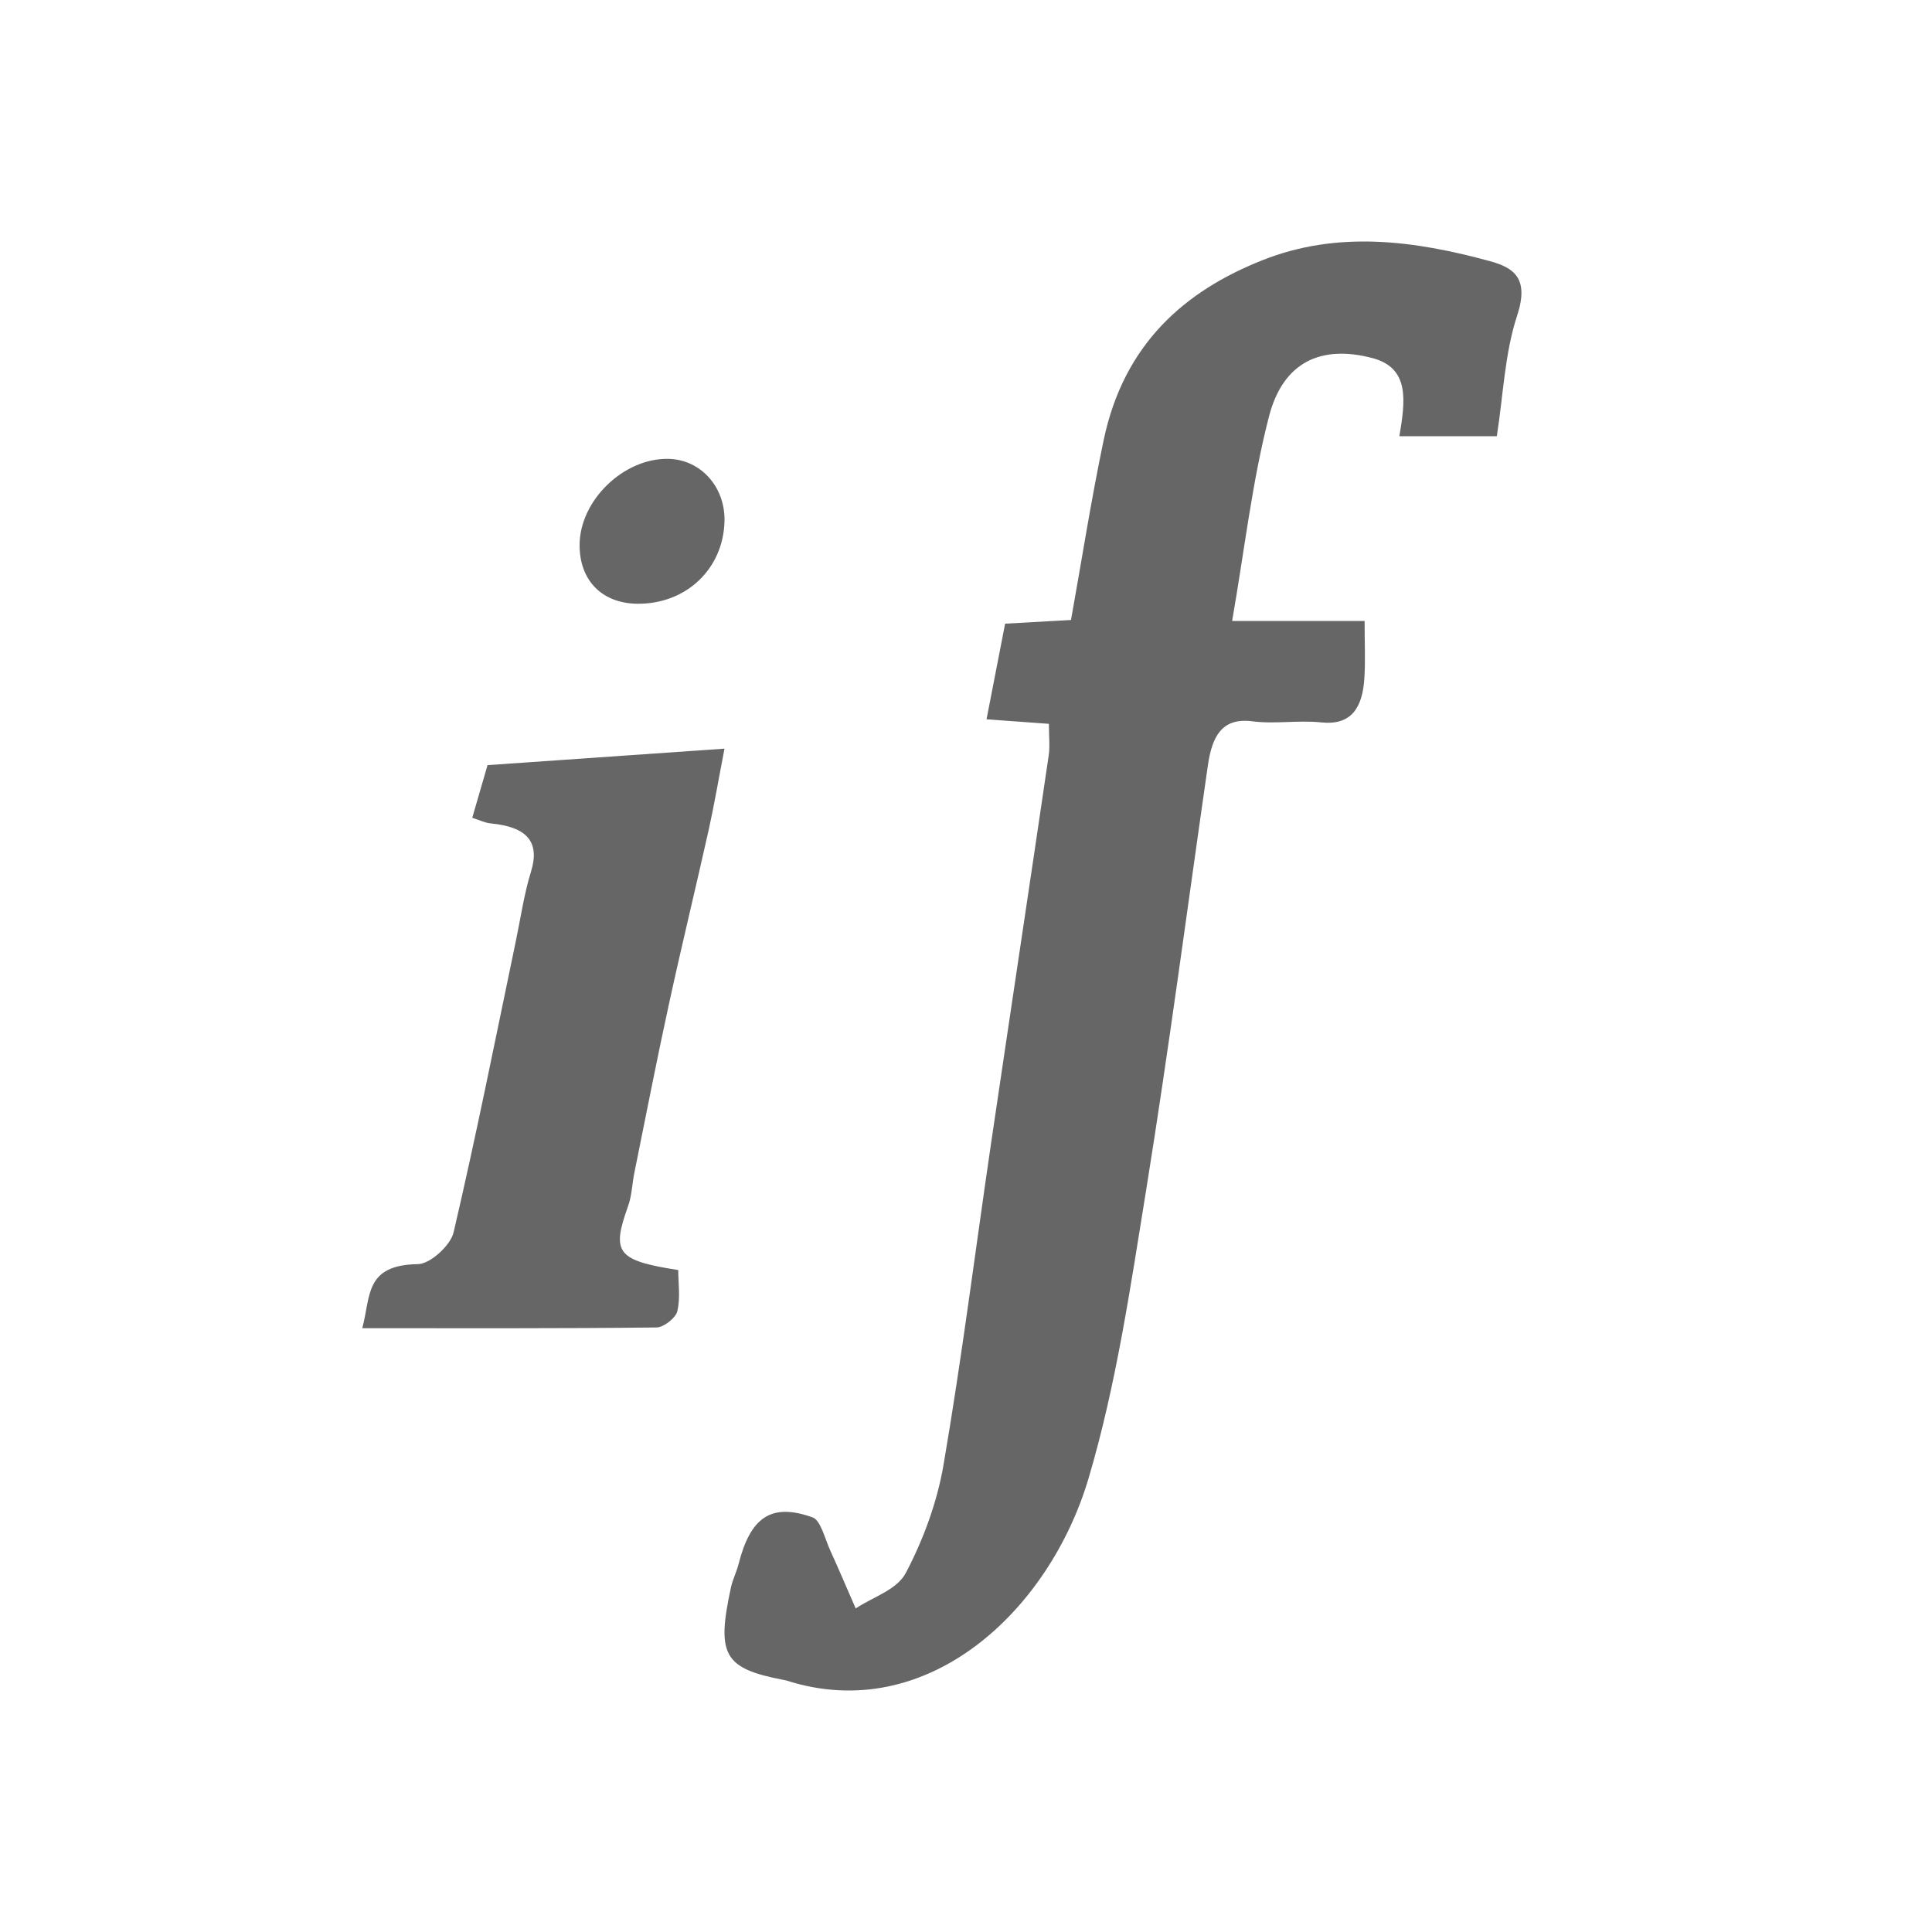 <!--?xml version="1.0" encoding="UTF-8"?-->
<svg width="32px" height="32px" viewBox="0 0 32 32" version="1.1" xmlns="http://www.w3.org/2000/svg" xmlns:xlink="http://www.w3.org/1999/xlink">
    <title>1126-if</title>
    <g id="1126-if" stroke="none" stroke-width="1" fill="none" fill-rule="evenodd">
        <g id="编组" transform="translate(6, 4)" fill="#000000" fill-rule="nonzero">
            <path d="M18.673,0.324 C19.073,0.433 19.333,0.607 19.128,1.229 C18.923,1.851 18.898,2.55 18.792,3.225 L17.178,3.225 C17.277,2.64 17.352,2.096 16.735,1.932 C15.886,1.706 15.253,1.992 15.019,2.896 C14.741,3.967 14.616,5.09 14.408,6.285 L16.602,6.285 C16.602,6.65 16.616,6.937 16.599,7.222 C16.57,7.722 16.384,8.019 15.88,7.965 C15.504,7.925 15.118,7.996 14.743,7.947 C14.232,7.881 14.074,8.208 14.006,8.679 C13.669,11.017 13.362,13.361 12.987,15.691 C12.727,17.301 12.489,18.935 12.032,20.479 C11.38,22.686 9.353,24.577 7.034,23.837 C7.015,23.831 6.995,23.828 6.976,23.824 C5.989,23.635 5.862,23.413 6.108,22.288 C6.137,22.157 6.2,22.036 6.233,21.906 C6.43,21.13 6.772,20.888 7.458,21.132 C7.593,21.179 7.662,21.485 7.751,21.679 C7.896,21.996 8.032,22.32 8.173,22.641 C8.458,22.45 8.855,22.335 9.004,22.051 C9.292,21.504 9.523,20.88 9.629,20.255 C9.932,18.485 10.156,16.698 10.418,14.918 C10.733,12.782 11.056,10.647 11.37,8.511 C11.392,8.361 11.373,8.204 11.373,7.989 C11.011,7.963 10.719,7.941 10.34,7.914 C10.448,7.357 10.544,6.862 10.648,6.33 C11.009,6.31 11.363,6.29 11.739,6.269 C11.92,5.262 12.074,4.269 12.28,3.29 C12.615,1.692 13.627,0.818 14.912,0.309 C16.158,-0.185 17.423,-0.016 18.673,0.324 Z M6,8.4 C5.903,8.899 5.831,9.327 5.737,9.751 C5.522,10.713 5.288,11.671 5.079,12.634 C4.876,13.564 4.695,14.498 4.506,15.43 C4.469,15.613 4.466,15.804 4.402,15.98 C4.126,16.749 4.216,16.877 5.234,17.036 C5.234,17.259 5.272,17.497 5.218,17.72 C5.192,17.828 4.995,17.986 4.873,17.987 C3.284,18.005 1.694,17.999 0,17.999 C0.144,17.474 0.033,16.952 0.922,16.938 C1.13,16.935 1.464,16.622 1.512,16.415 C1.888,14.809 2.208,13.194 2.545,11.582 C2.625,11.2 2.679,10.812 2.795,10.437 C2.948,9.94 2.725,9.695 2.126,9.638 C2.031,9.629 1.942,9.583 1.822,9.545 C1.909,9.247 1.989,8.971 2.075,8.673 C3.354,8.584 4.636,8.495 6,8.4 Z M5.074,3.6 C5.607,3.613 6.013,4.065 6,4.632 C5.982,5.421 5.366,6.006 4.56,6 C3.973,5.995 3.598,5.616 3.6,5.026 C3.602,4.288 4.332,3.583 5.074,3.6 Z" id="形状" fill="#666666"></path>
        </g>
    </g>
</svg>